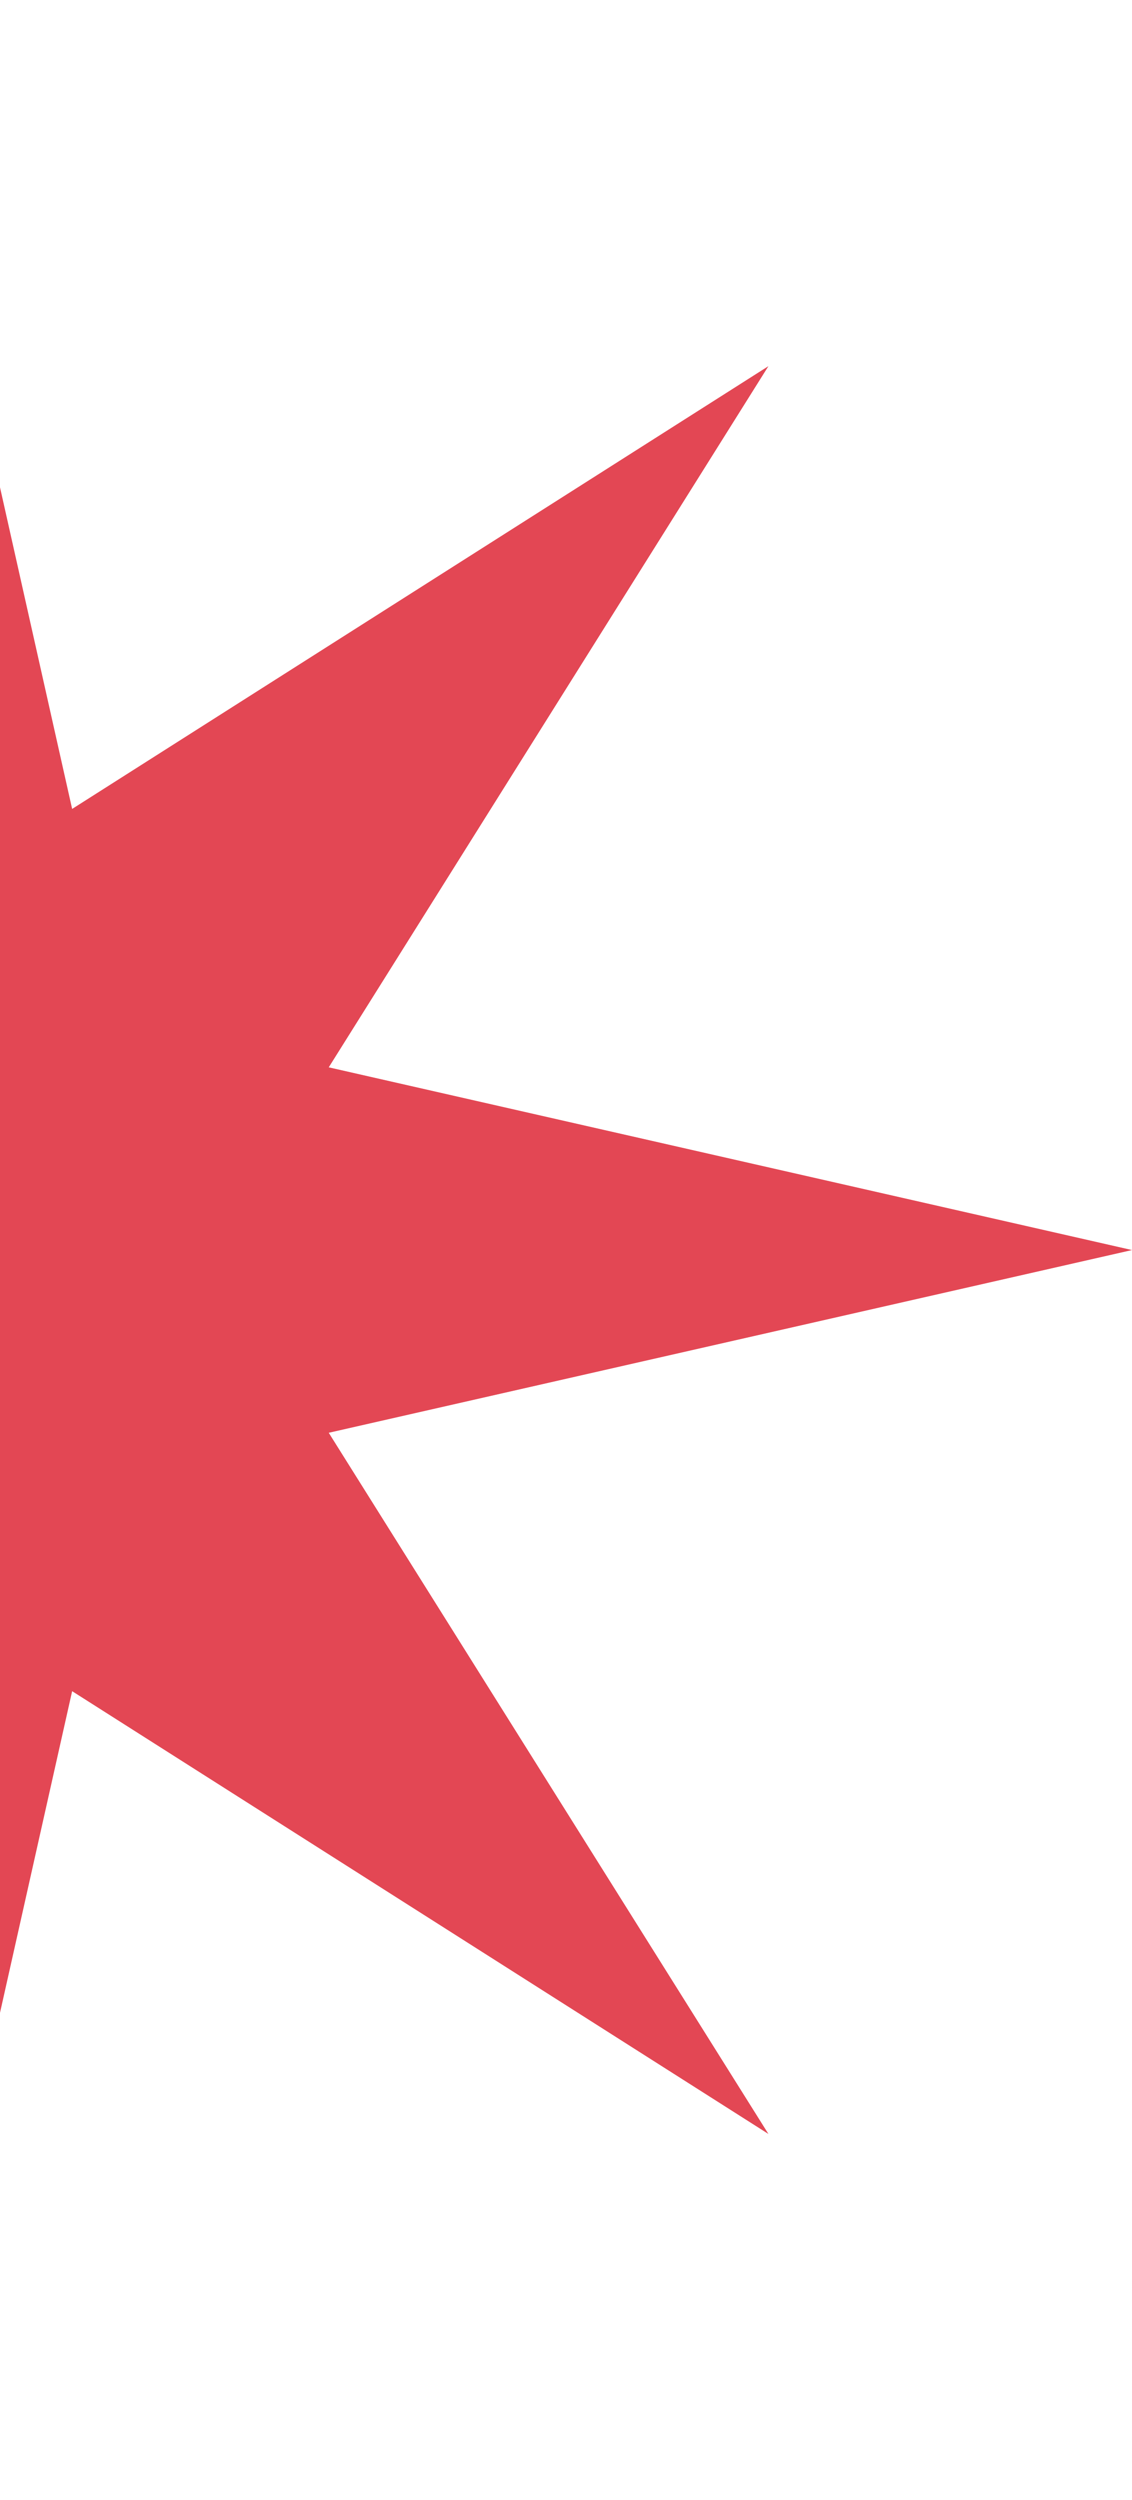 <svg width="145" height="320" viewBox="0 0 145 320" fill="none" xmlns="http://www.w3.org/2000/svg">
<path d="M-14 0L9.241 103.538L98.43 46.863L42.11 136.612L145 160L42.11 183.388L98.43 273.137L9.241 216.462L-14 320L-37.241 216.462L-126.43 273.137L-70.11 183.388L-173 160L-70.11 136.612L-126.43 46.863L-37.241 103.538L-14 0Z" fill="#E34754"/>
</svg>
